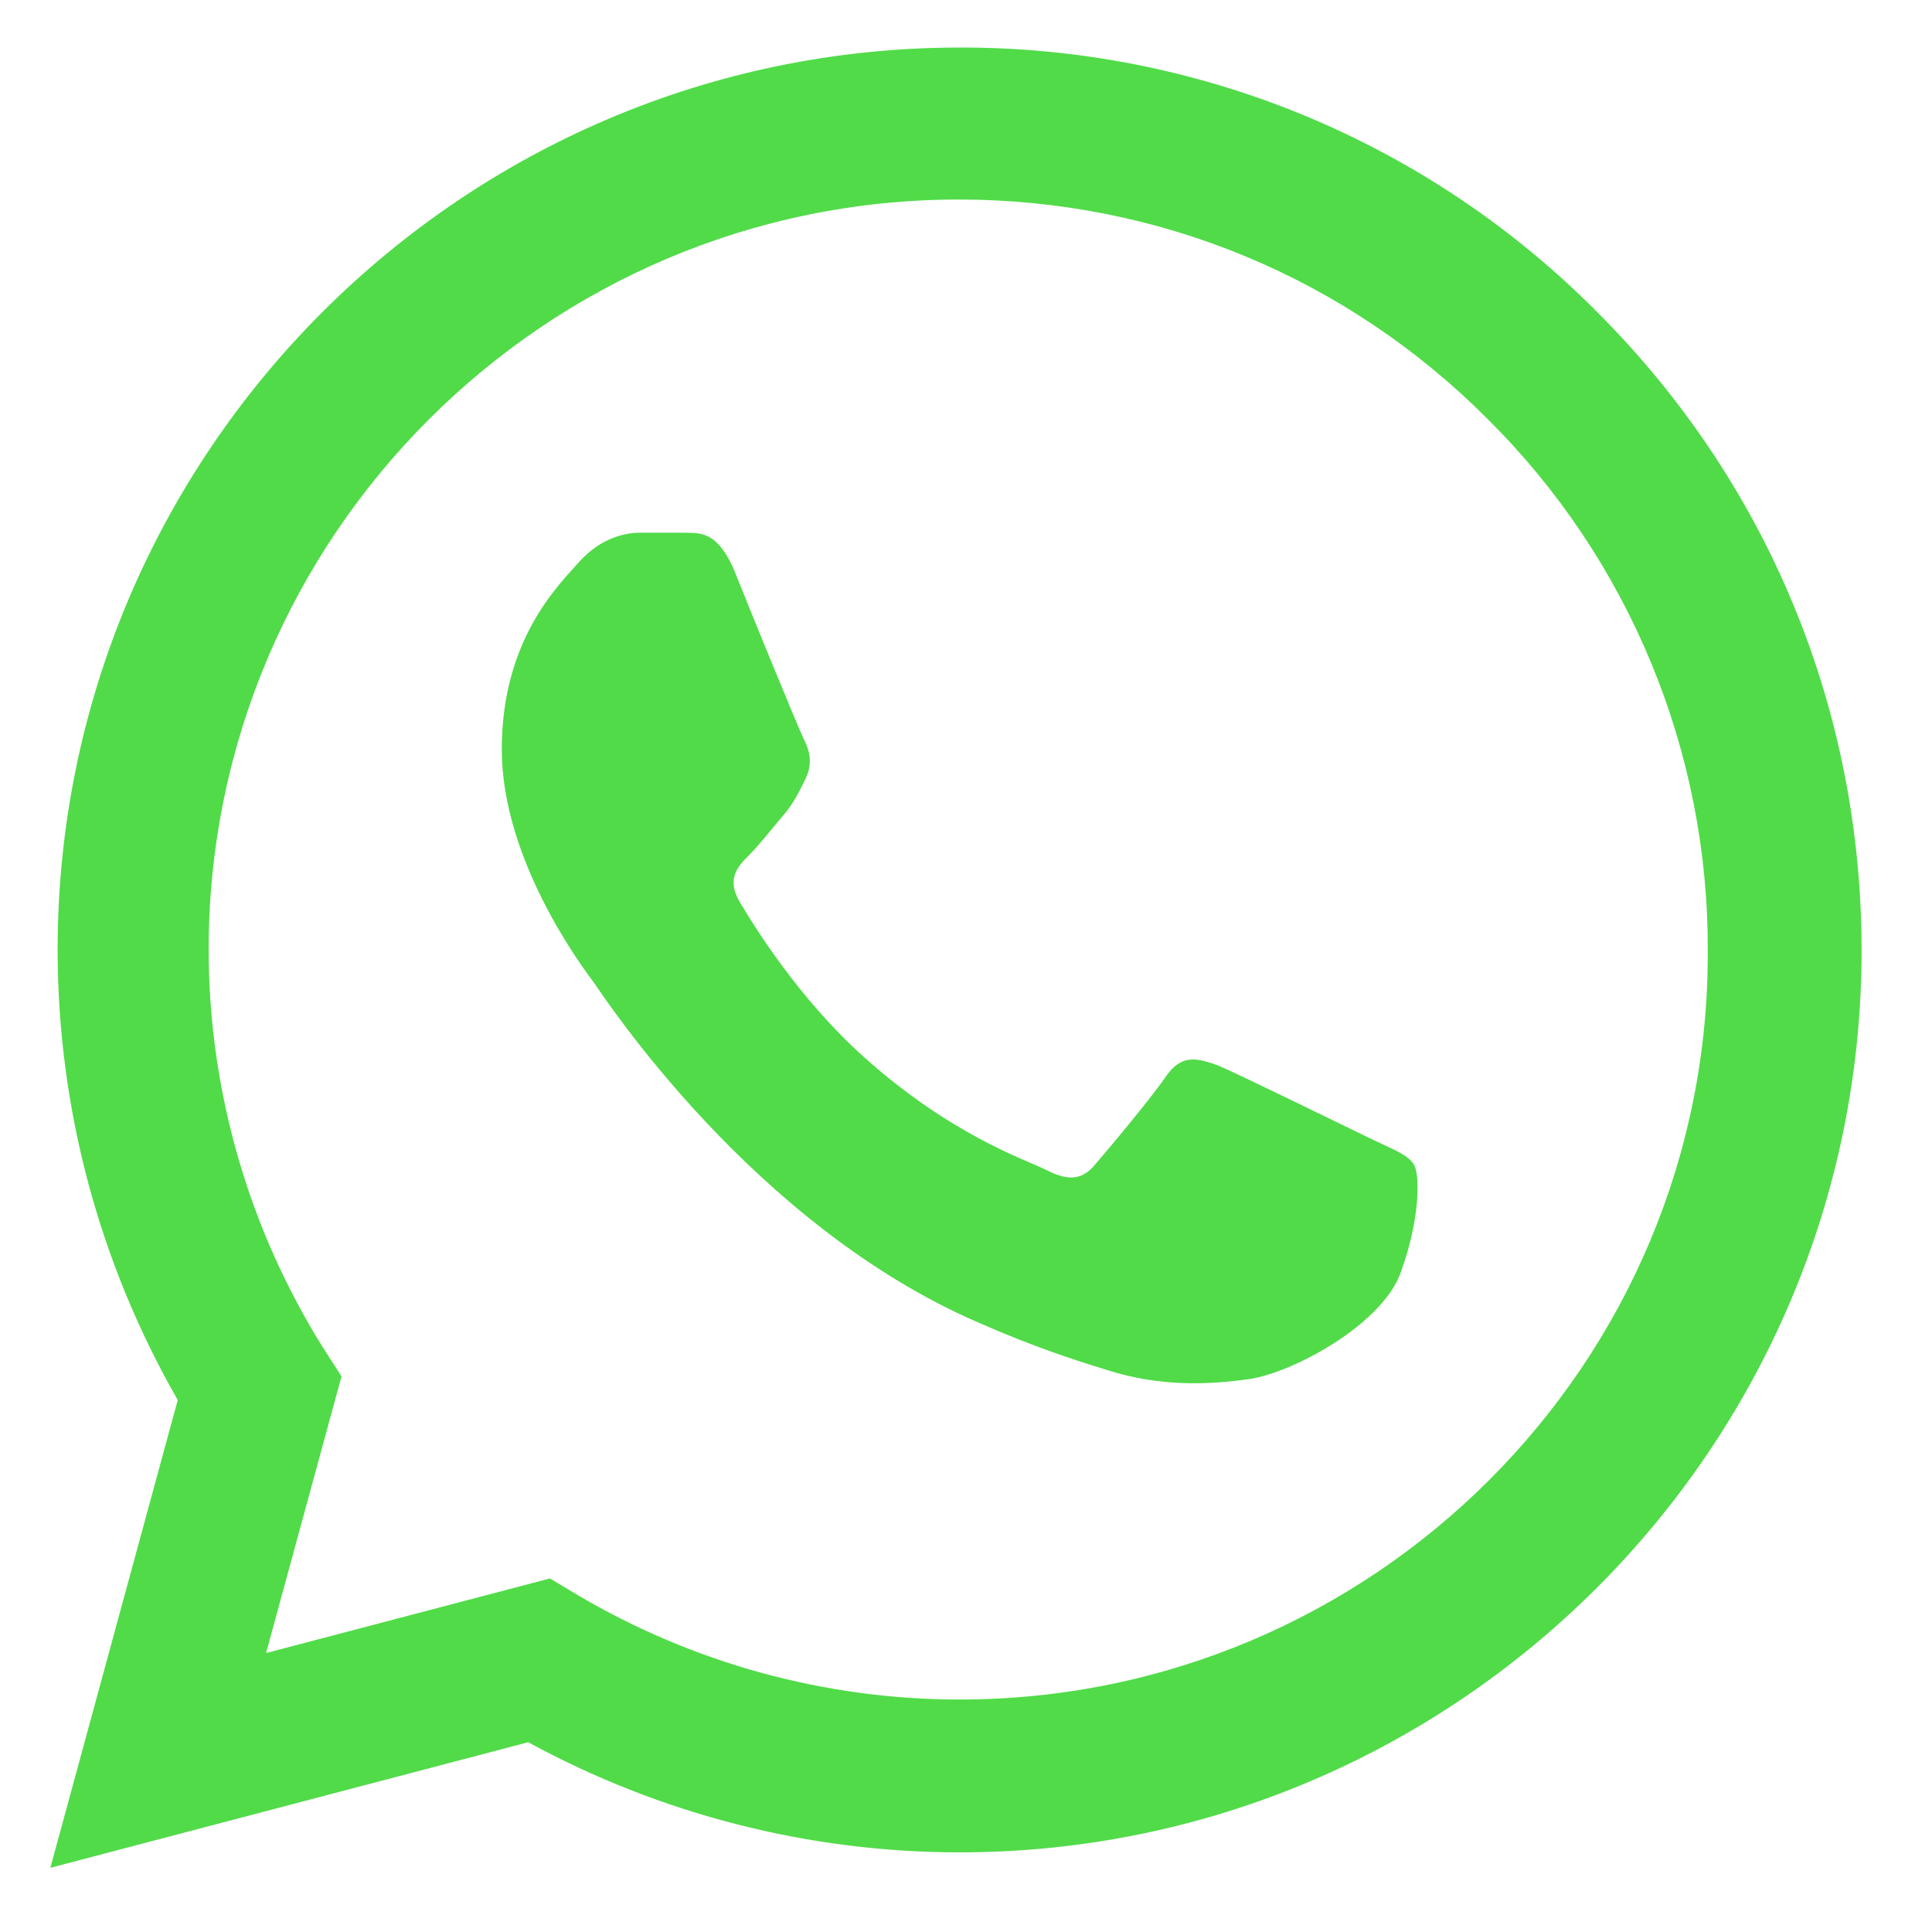 <svg width="18" height="18" viewBox="0 0 18 18" fill="none" xmlns="http://www.w3.org/2000/svg">
<path d="M14.884 2.911C14.107 2.126 13.181 1.503 12.16 1.079C11.14 0.656 10.045 0.44 8.94 0.443C4.31 0.443 0.537 4.217 0.537 8.847C0.537 10.331 0.927 11.772 1.656 13.044L0.469 17.402L4.921 16.232C6.15 16.902 7.533 17.258 8.94 17.258C13.57 17.258 17.344 13.485 17.344 8.855C17.344 6.608 16.47 4.496 14.884 2.911ZM8.94 15.834C7.685 15.834 6.456 15.495 5.379 14.859L5.124 14.706L2.479 15.401L3.182 12.823L3.013 12.561C2.315 11.447 1.945 10.16 1.944 8.847C1.944 4.997 5.082 1.859 8.932 1.859C10.797 1.859 12.553 2.589 13.867 3.911C14.518 4.559 15.034 5.33 15.384 6.178C15.735 7.027 15.914 7.937 15.911 8.855C15.928 12.705 12.79 15.834 8.94 15.834ZM12.773 10.61C12.561 10.508 11.527 10 11.34 9.923C11.145 9.856 11.009 9.822 10.865 10.025C10.721 10.237 10.322 10.712 10.204 10.848C10.085 10.992 9.958 11.009 9.746 10.899C9.534 10.797 8.855 10.568 8.058 9.856C7.431 9.296 7.015 8.609 6.888 8.397C6.769 8.185 6.871 8.075 6.981 7.965C7.075 7.871 7.193 7.719 7.295 7.6C7.397 7.481 7.439 7.388 7.507 7.252C7.575 7.108 7.541 6.989 7.49 6.888C7.439 6.786 7.015 5.751 6.846 5.327C6.676 4.92 6.498 4.971 6.371 4.963H5.964C5.82 4.963 5.599 5.014 5.404 5.226C5.218 5.438 4.675 5.946 4.675 6.981C4.675 8.016 5.43 9.016 5.531 9.152C5.633 9.296 7.015 11.416 9.118 12.323C9.619 12.544 10.009 12.671 10.314 12.764C10.814 12.925 11.272 12.9 11.637 12.849C12.044 12.79 12.883 12.34 13.053 11.848C13.231 11.357 13.231 10.941 13.172 10.848C13.112 10.755 12.985 10.712 12.773 10.61Z" fill="#51DB49"/>
</svg>
